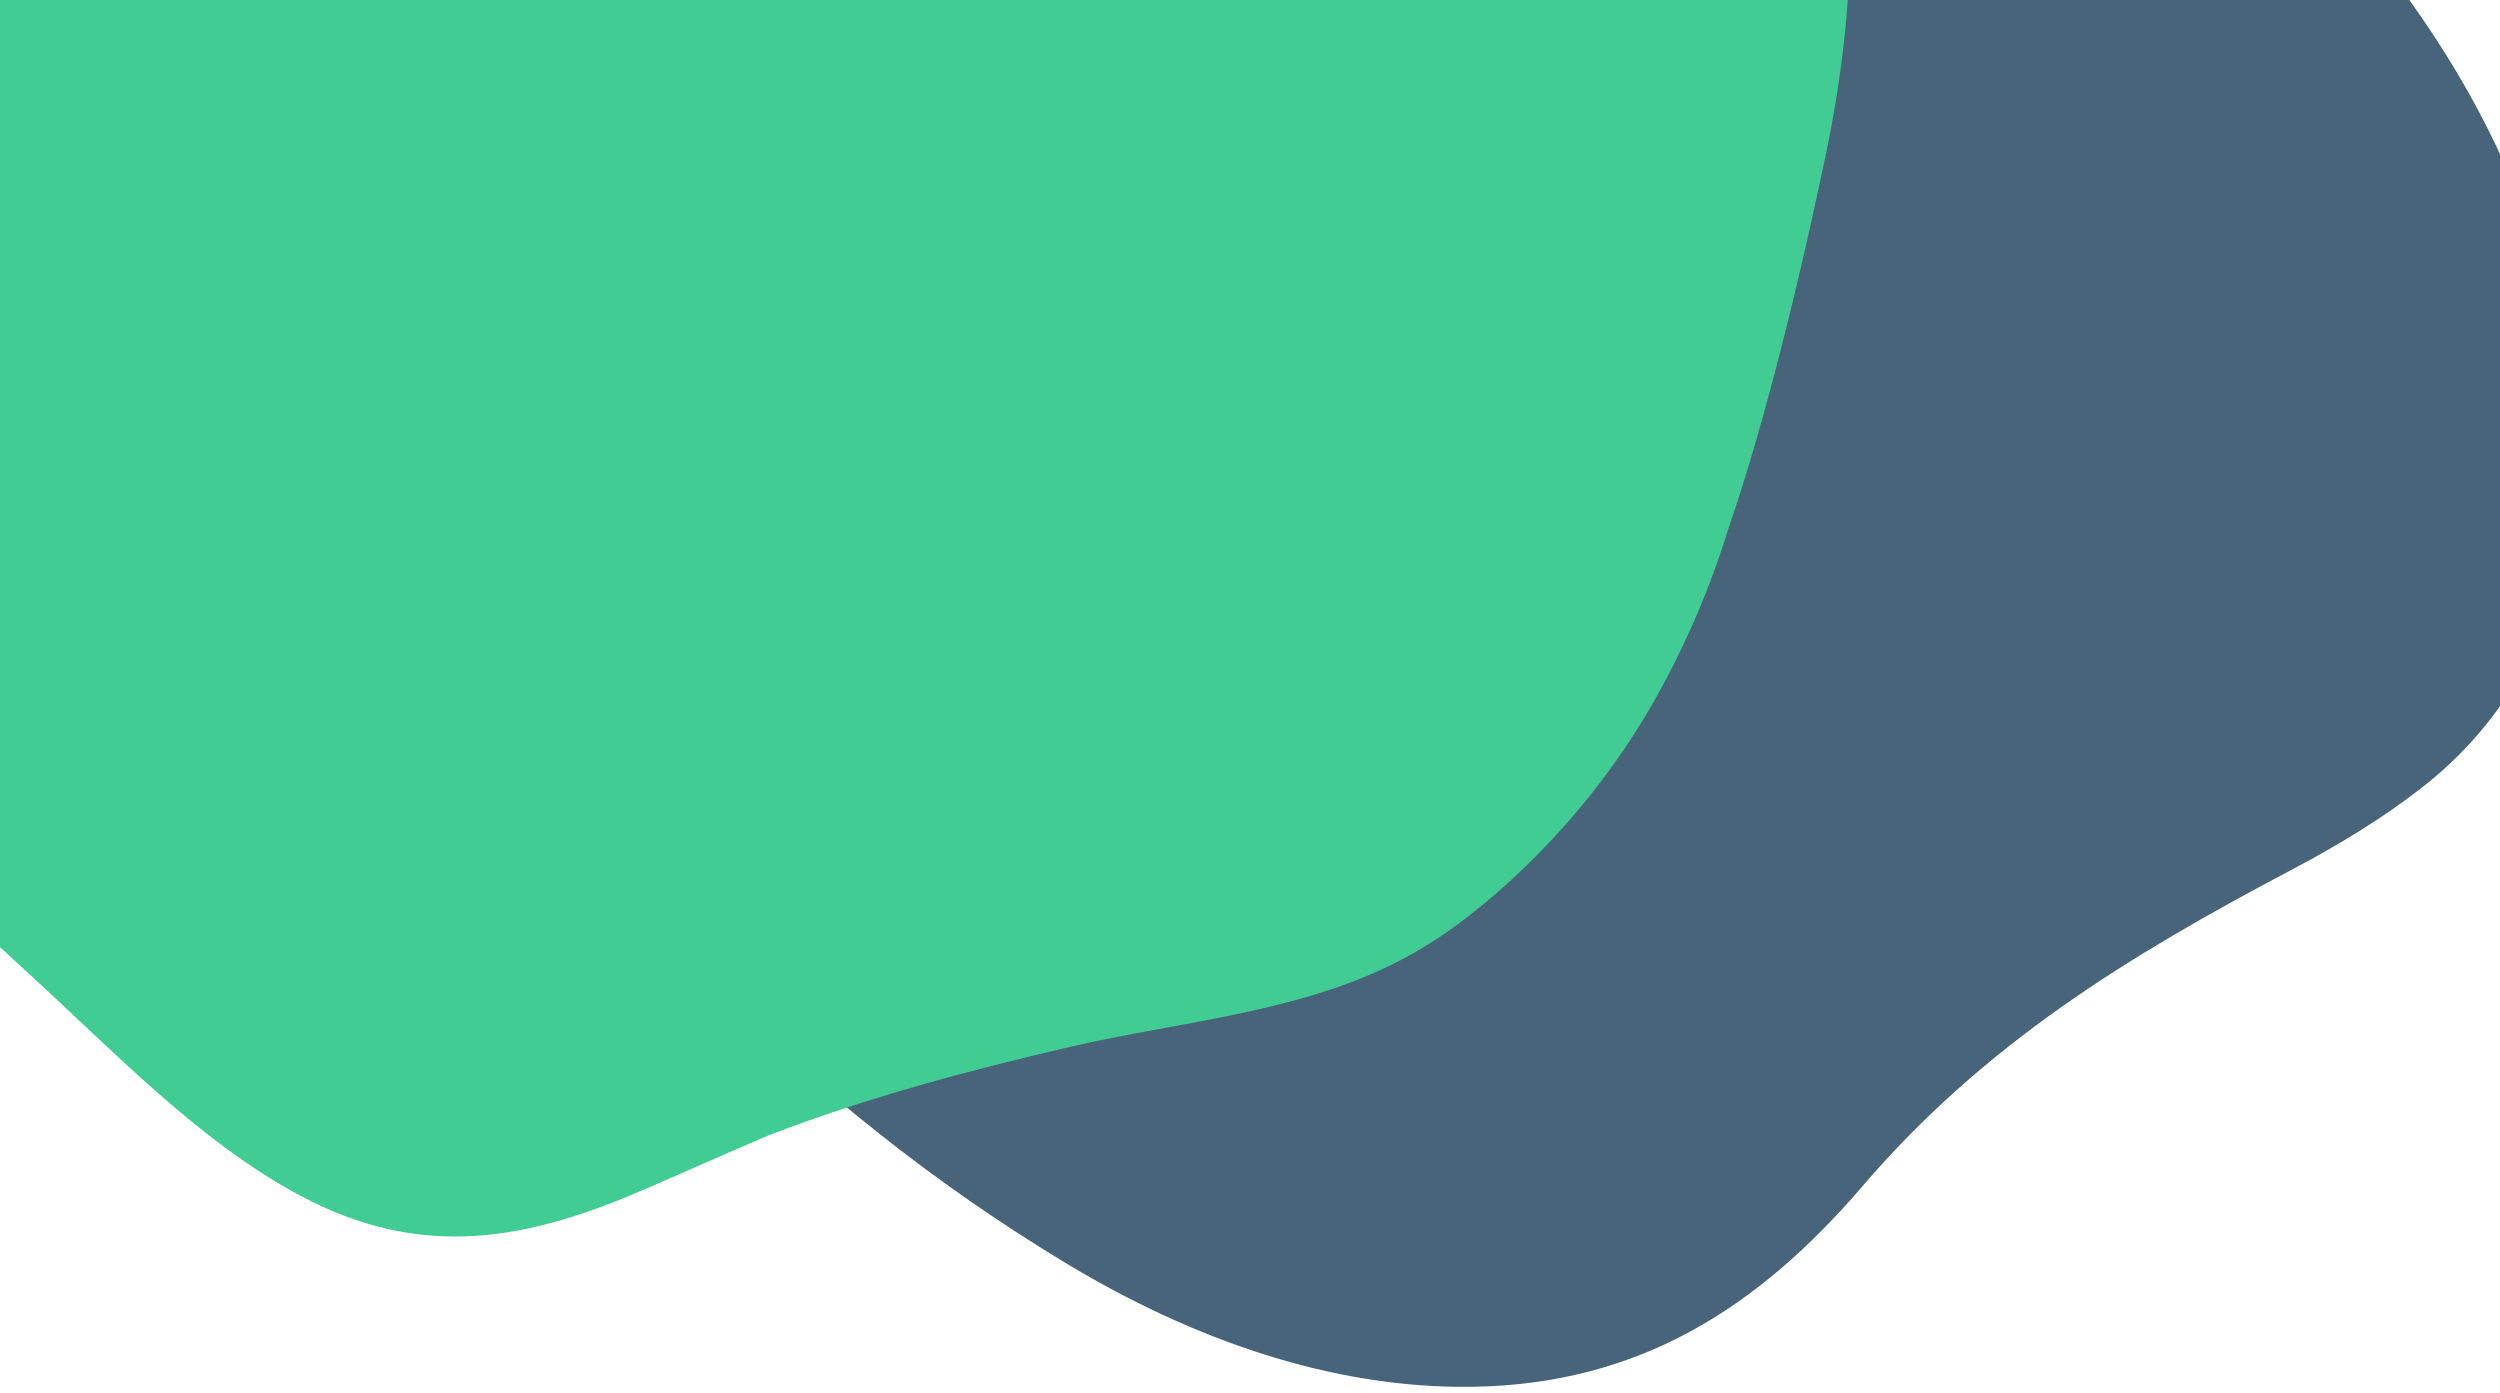 <?xml version="1.0" encoding="UTF-8"?>
<svg width="280px" height="156px" viewBox="0 0 280 156" version="1.1" xmlns="http://www.w3.org/2000/svg" xmlns:xlink="http://www.w3.org/1999/xlink">
    <title>home_card_hover@2x</title>
    <g id="页面-1" stroke="none" stroke-width="1" fill="none" fill-rule="evenodd">
        <g id="home_2" transform="translate(-390, -498)" fill-rule="nonzero">
            <g id="下载" transform="translate(390, 498)">
                <g id="Path" transform="translate(-42.302, -71.508)">
                    <path d="M140.613,198.348 C117.947,180.391 98.398,157.598 85.845,131.421 C75.163,109.136 61.956,69.471 82.475,48.998 C90.258,41.235 101.11,37.619 111.304,33.514 C142.283,21.039 167.745,-3.57 202.963,1.739 C231.718,6.074 258.023,22.689 280.793,39.958 C301.746,55.849 318.557,75.883 325.905,97.791 C331.844,115.491 332.09,135.11 323.543,148.762 C320.846,153.001 317.43,156.737 313.445,159.799 C309.217,163.107 304.278,166.119 298.927,168.943 C280.562,178.629 264.501,188.493 250.902,204.361 C239.216,217.994 225.902,226.523 207.306,226.827 C191.272,227.084 175.6,221.345 161.852,213.086 C154.462,208.635 147.368,203.715 140.613,198.348 Z" fill="#2B4C65" opacity="0.861"></path>
                    <path d="M0.1,87.466 C0.476,98.711 2.155,109.873 5.102,120.728 C8.126,131.61 12.701,142.05 18.985,151.441 C26.314,162.384 35.848,171.728 45.614,180.638 C55.104,189.301 64.495,199.268 75.791,205.348 C89.74,212.852 101.673,210.306 114.842,204.565 C119.079,202.721 123.64,200.692 128.405,198.66 C139.355,194.441 150.75,191.403 162.246,188.736 C173.04,186.234 185.134,185.134 195.462,180.788 C199.035,179.287 202.416,177.364 205.534,175.058 C208.875,172.562 212.011,169.801 214.911,166.799 C219.898,161.696 224.204,155.962 227.719,149.751 C231.125,143.678 233.875,137.26 235.919,130.604 C238.192,123.974 240.101,117.126 241.871,110.19 C243.645,103.254 245.234,96.223 246.716,89.207 C249.044,78.169 250.057,67.197 249.259,56.862 C248.458,46.531 245.667,36.823 240.411,28.317 C235.835,21.032 229.682,14.868 222.404,10.278 C214.2,5.098 204.951,1.797 195.323,0.61 C188.81,-0.162 182.227,-0.203 175.703,0.497 C168.148,1.32 160.644,2.559 153.227,4.205 C146.327,5.681 139.468,7.127 132.63,8.438 C125.793,9.746 119.006,10.923 112.245,11.863 C105.484,12.799 98.81,13.498 92.202,13.852 C85.714,14.219 79.208,14.198 72.724,13.779 C61.42,13.01 51.093,13.436 41.793,16.012 C32.135,18.627 23.411,23.913 16.628,31.264 C6.464,42.138 2.206,55.664 0.643,70.159 C0.046,75.907 -0.136,81.692 0.1,87.466 Z" fill="#40CC92"></path>
                </g>
            </g>
        </g>
    </g>
</svg>